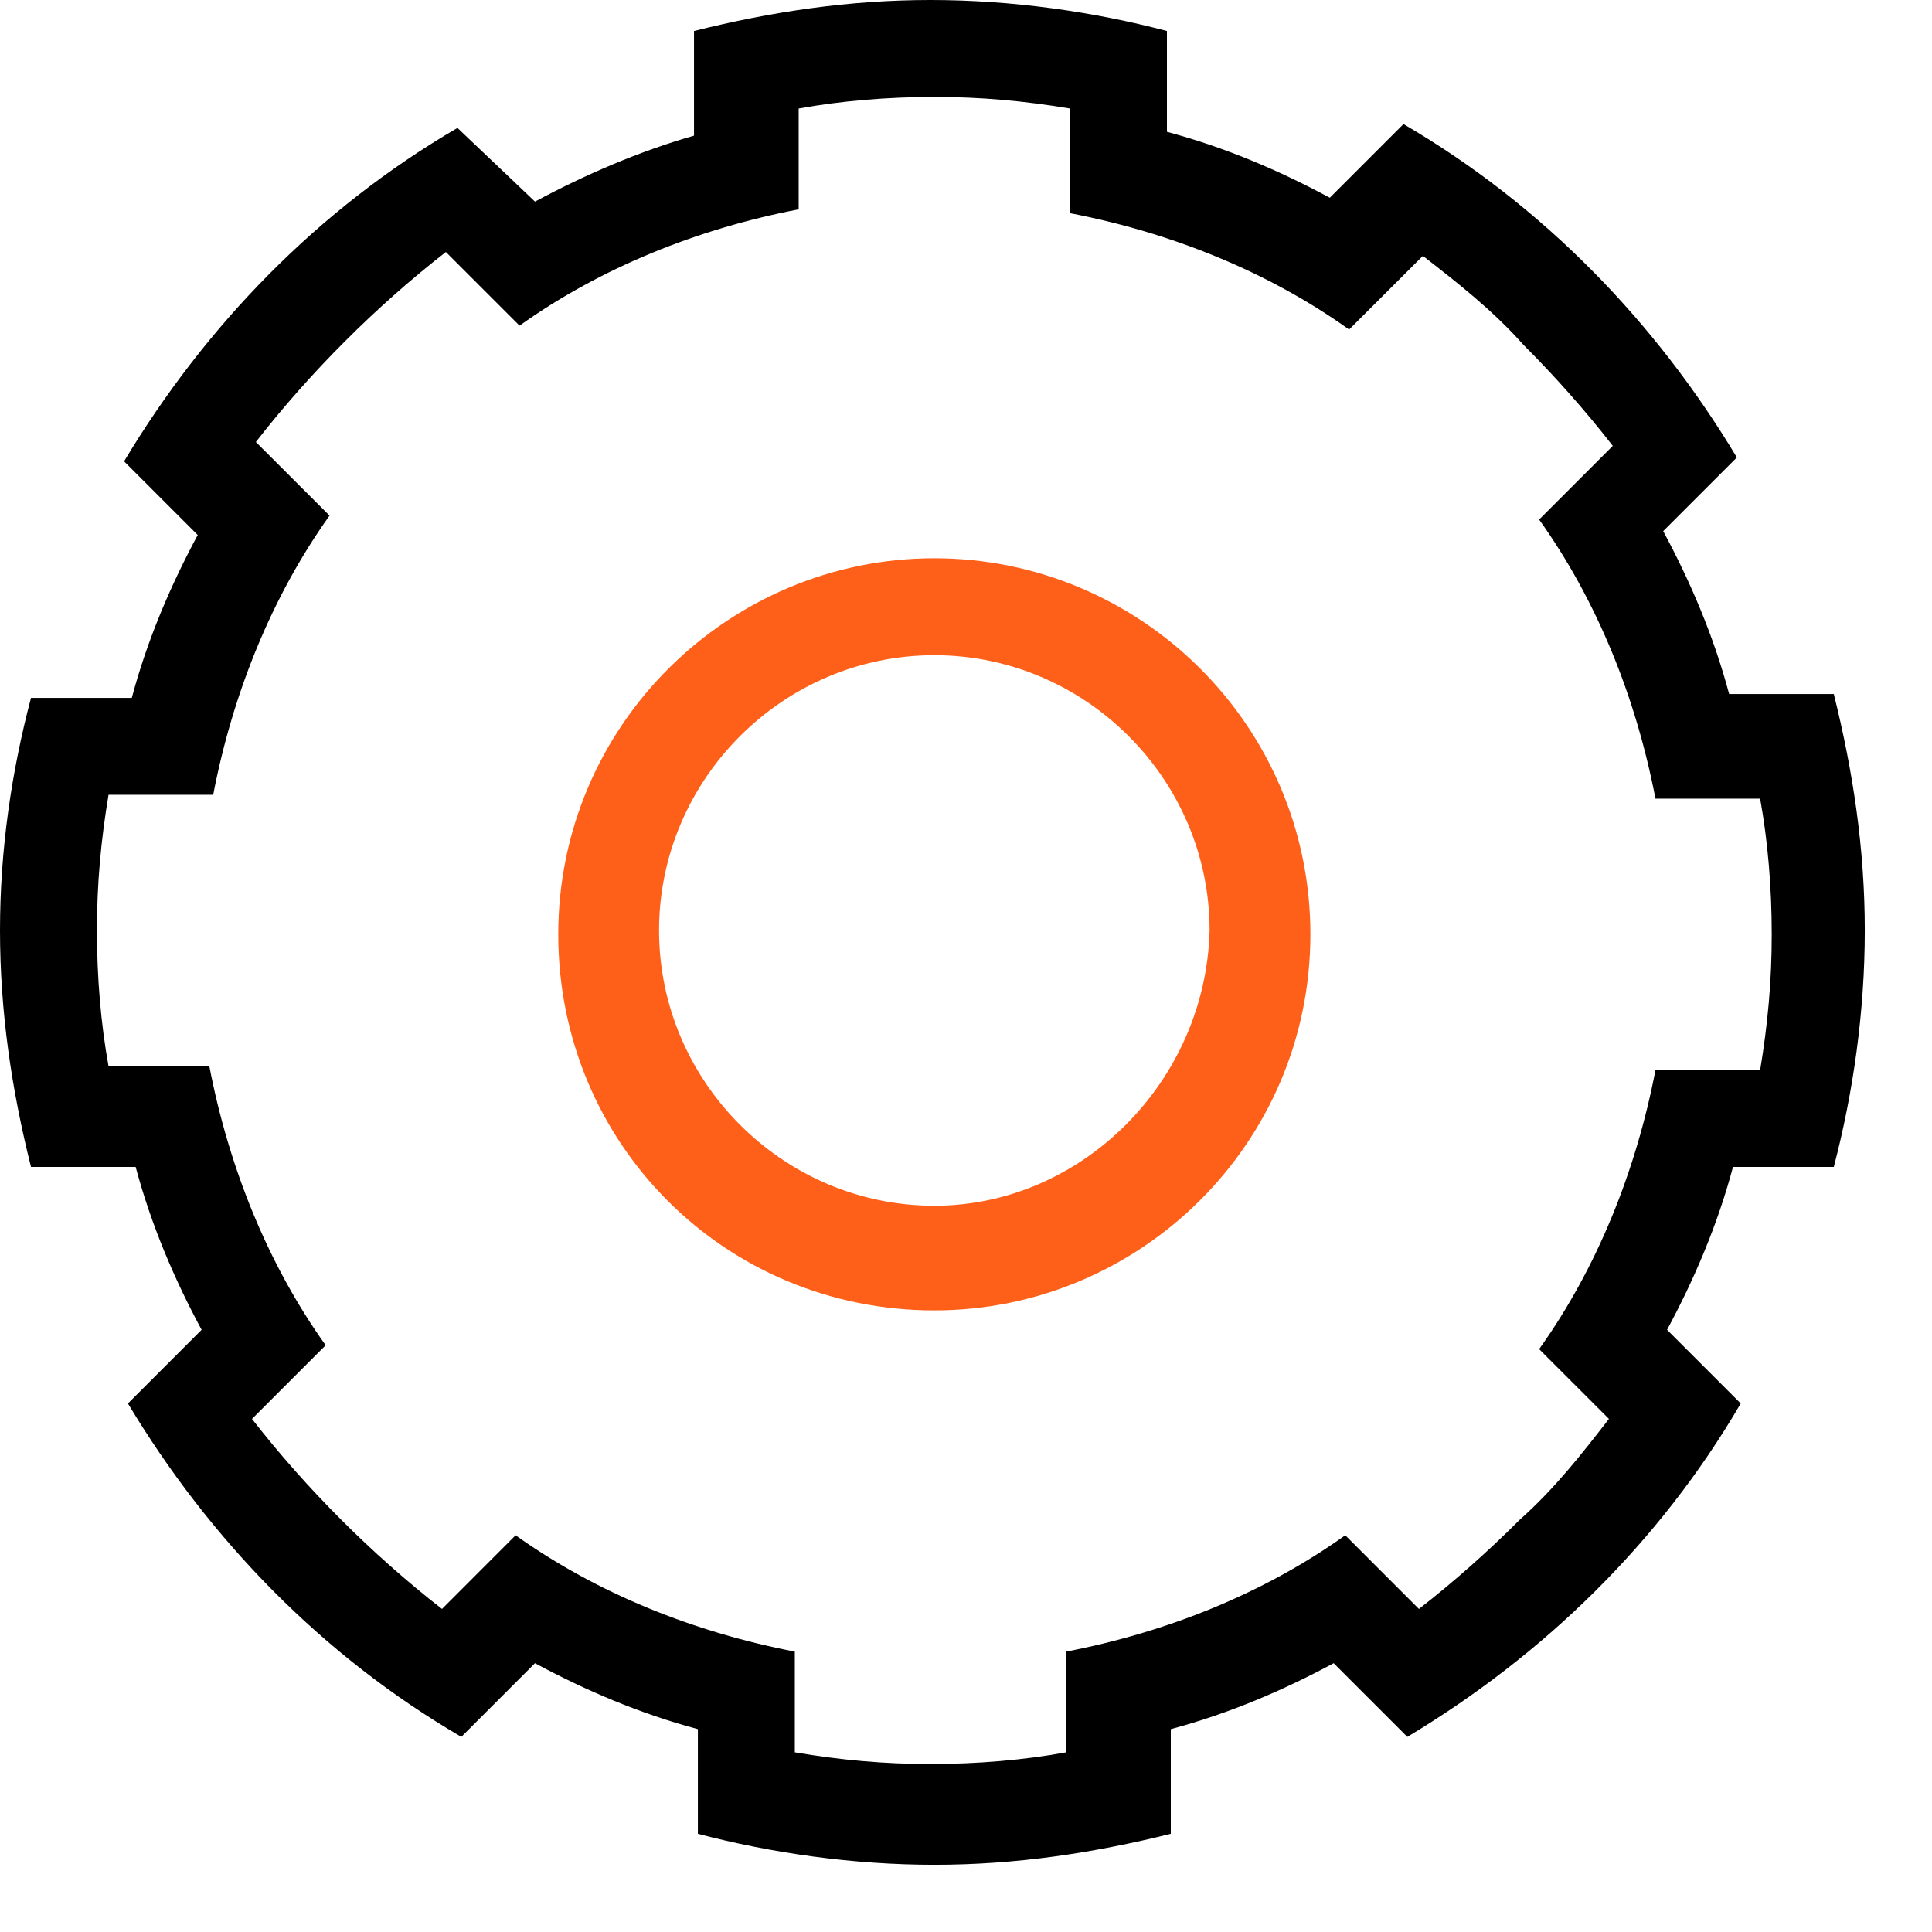 <svg width="23" height="23" viewBox="0 0 23 23" fill="none" xmlns="http://www.w3.org/2000/svg">
<path d="M11.123 6.646C8.677 6.646 6.646 8.631 6.646 11.123C6.646 13.616 8.631 15.6 11.123 15.6C13.57 15.6 15.6 13.616 15.6 11.123C15.6 8.631 13.57 6.646 11.123 6.646ZM11.123 14.354C9.323 14.354 7.846 12.877 7.846 11.077C7.846 9.277 9.323 7.8 11.123 7.8C12.923 7.8 14.4 9.277 14.4 11.077C14.354 12.877 12.877 14.354 11.123 14.354Z" fill="#FE6019"/>
<path d="M21.831 13.892C22.061 13.015 22.2 12.046 22.2 11.077C22.2 10.108 22.061 9.185 21.831 8.262H20.585C20.4 7.569 20.123 6.923 19.8 6.323L20.677 5.446C19.708 3.831 18.369 2.446 16.708 1.477L15.831 2.354C15.231 2.031 14.585 1.754 13.892 1.569V0.369C13.015 0.138 12.046 0 11.077 0C10.108 0 9.185 0.138 8.262 0.369V1.615C7.615 1.8 6.969 2.077 6.369 2.4L5.446 1.523C3.785 2.492 2.446 3.877 1.477 5.492L2.354 6.369C2.031 6.969 1.754 7.615 1.569 8.308H0.369C0.138 9.185 0 10.108 0 11.077C0 12.046 0.138 12.969 0.369 13.892H1.615C1.8 14.585 2.077 15.231 2.4 15.831L1.523 16.708C2.492 18.323 3.831 19.708 5.492 20.677L6.369 19.8C6.969 20.123 7.615 20.4 8.308 20.585V21.831C9.185 22.061 10.154 22.2 11.123 22.2C12.092 22.2 13.015 22.061 13.938 21.831V20.585C14.631 20.4 15.277 20.123 15.877 19.8L16.754 20.677C18.369 19.708 19.754 18.369 20.723 16.708L19.846 15.831C20.169 15.231 20.446 14.585 20.631 13.892H21.831ZM19.154 16.892C18.831 17.308 18.508 17.723 18.092 18.092C17.723 18.462 17.308 18.831 16.892 19.154L16.015 18.277C15.046 18.969 13.892 19.431 12.692 19.662V20.861C12.185 20.954 11.631 21 11.077 21C10.523 21 10.015 20.954 9.462 20.861V19.662C8.262 19.431 7.108 18.969 6.138 18.277L5.262 19.154C4.846 18.831 4.431 18.462 4.062 18.092C3.692 17.723 3.323 17.308 3 16.892L3.877 16.015C3.185 15.046 2.723 13.892 2.492 12.692H1.292C1.2 12.185 1.154 11.631 1.154 11.077C1.154 10.523 1.2 10.015 1.292 9.462H2.538C2.769 8.262 3.231 7.108 3.923 6.138L3.046 5.262C3.369 4.846 3.738 4.431 4.108 4.062C4.477 3.692 4.892 3.323 5.308 3L6.185 3.877C7.154 3.185 8.308 2.723 9.508 2.492V1.292C10.015 1.2 10.569 1.154 11.123 1.154C11.677 1.154 12.185 1.2 12.739 1.292V2.538C13.938 2.769 15.092 3.231 16.061 3.923L16.939 3.046C17.354 3.369 17.769 3.692 18.139 4.108C18.508 4.477 18.877 4.892 19.2 5.308L18.323 6.185C19.015 7.154 19.477 8.308 19.708 9.508H20.954C21.046 10.015 21.092 10.569 21.092 11.123C21.092 11.677 21.046 12.185 20.954 12.739H19.708C19.477 13.938 19.015 15.092 18.323 16.061L19.154 16.892Z" fill="currentColor"/>
</svg>
